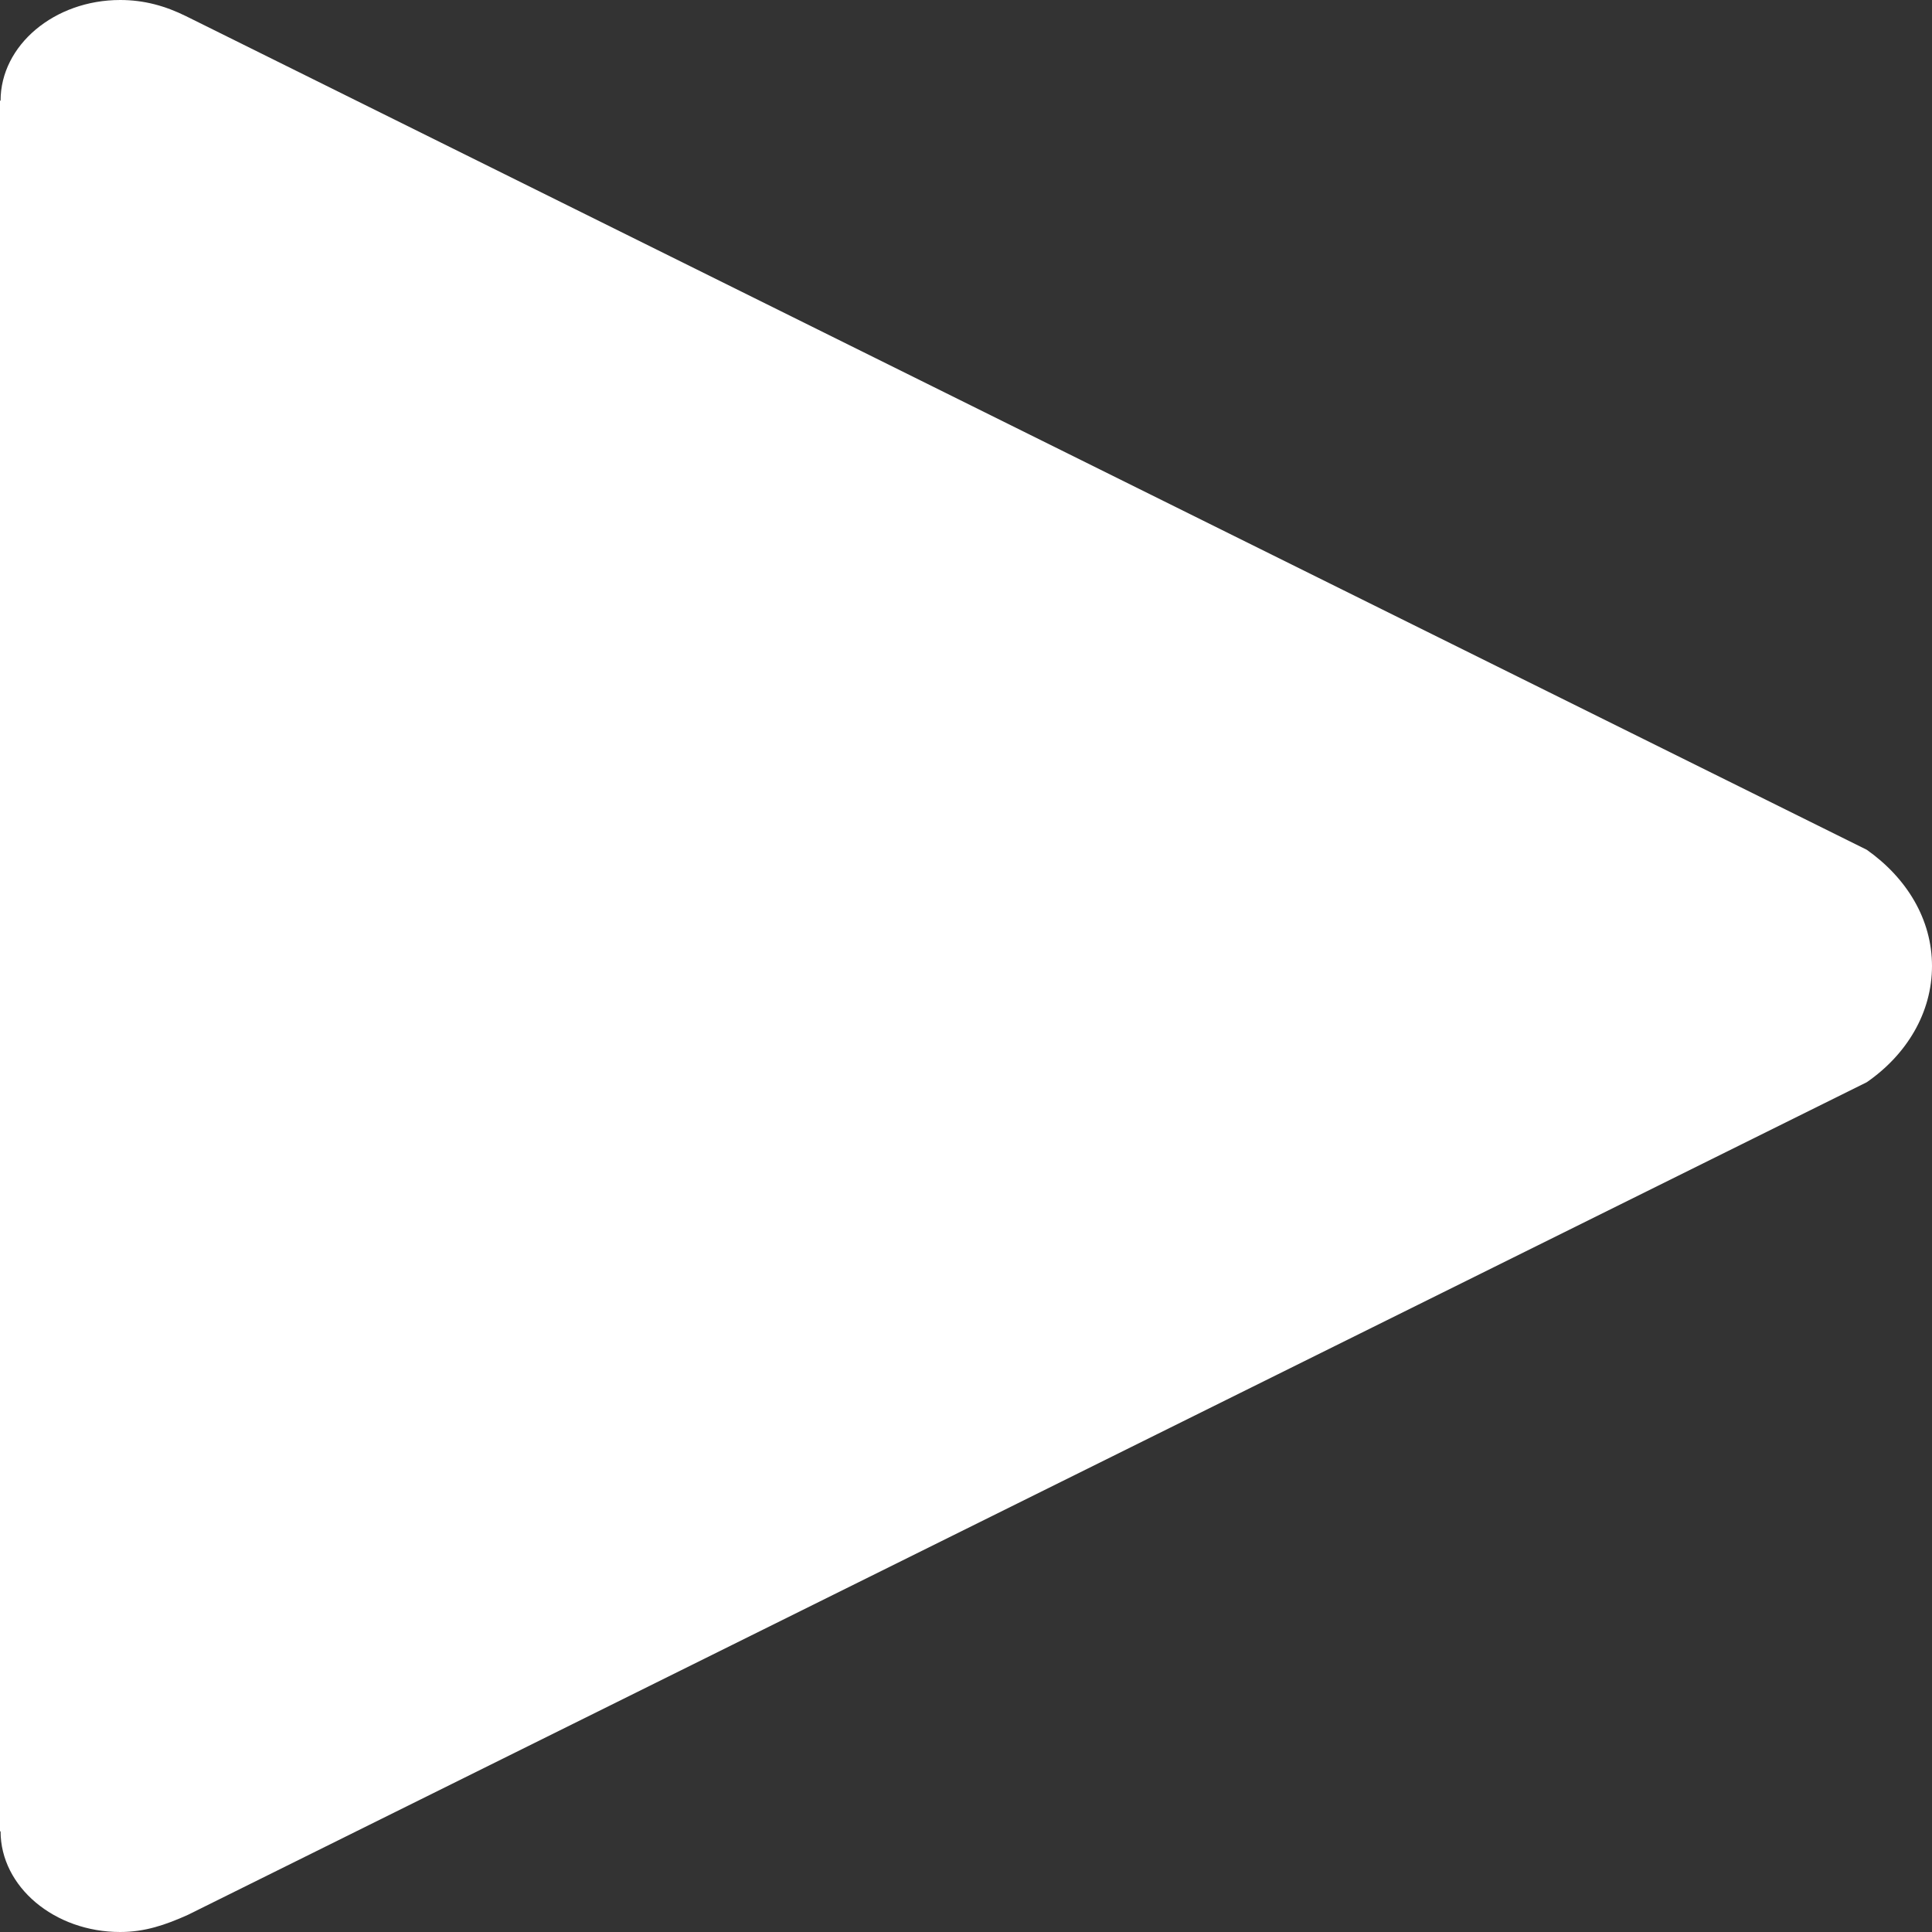 <svg width="20" height="20" viewBox="0 0 20 20" fill="none" xmlns="http://www.w3.org/2000/svg">
<rect x="0" y="0" width="20" height="20" fill="#333333" stroke="none"/>
<path d="M19.325 8.797L1.925 0.167C1.712 0.062 1.494 0 1.244 0C0.562 0 0.006 0.469 0.006 1.042H0V18.958H0.006C0.006 19.531 0.562 20 1.244 20C1.5 20 1.712 19.927 1.944 19.823L19.325 11.203C19.738 10.917 20 10.484 20 10C20 9.516 19.738 9.089 19.325 8.797Z" fill="white"/>
</svg>
